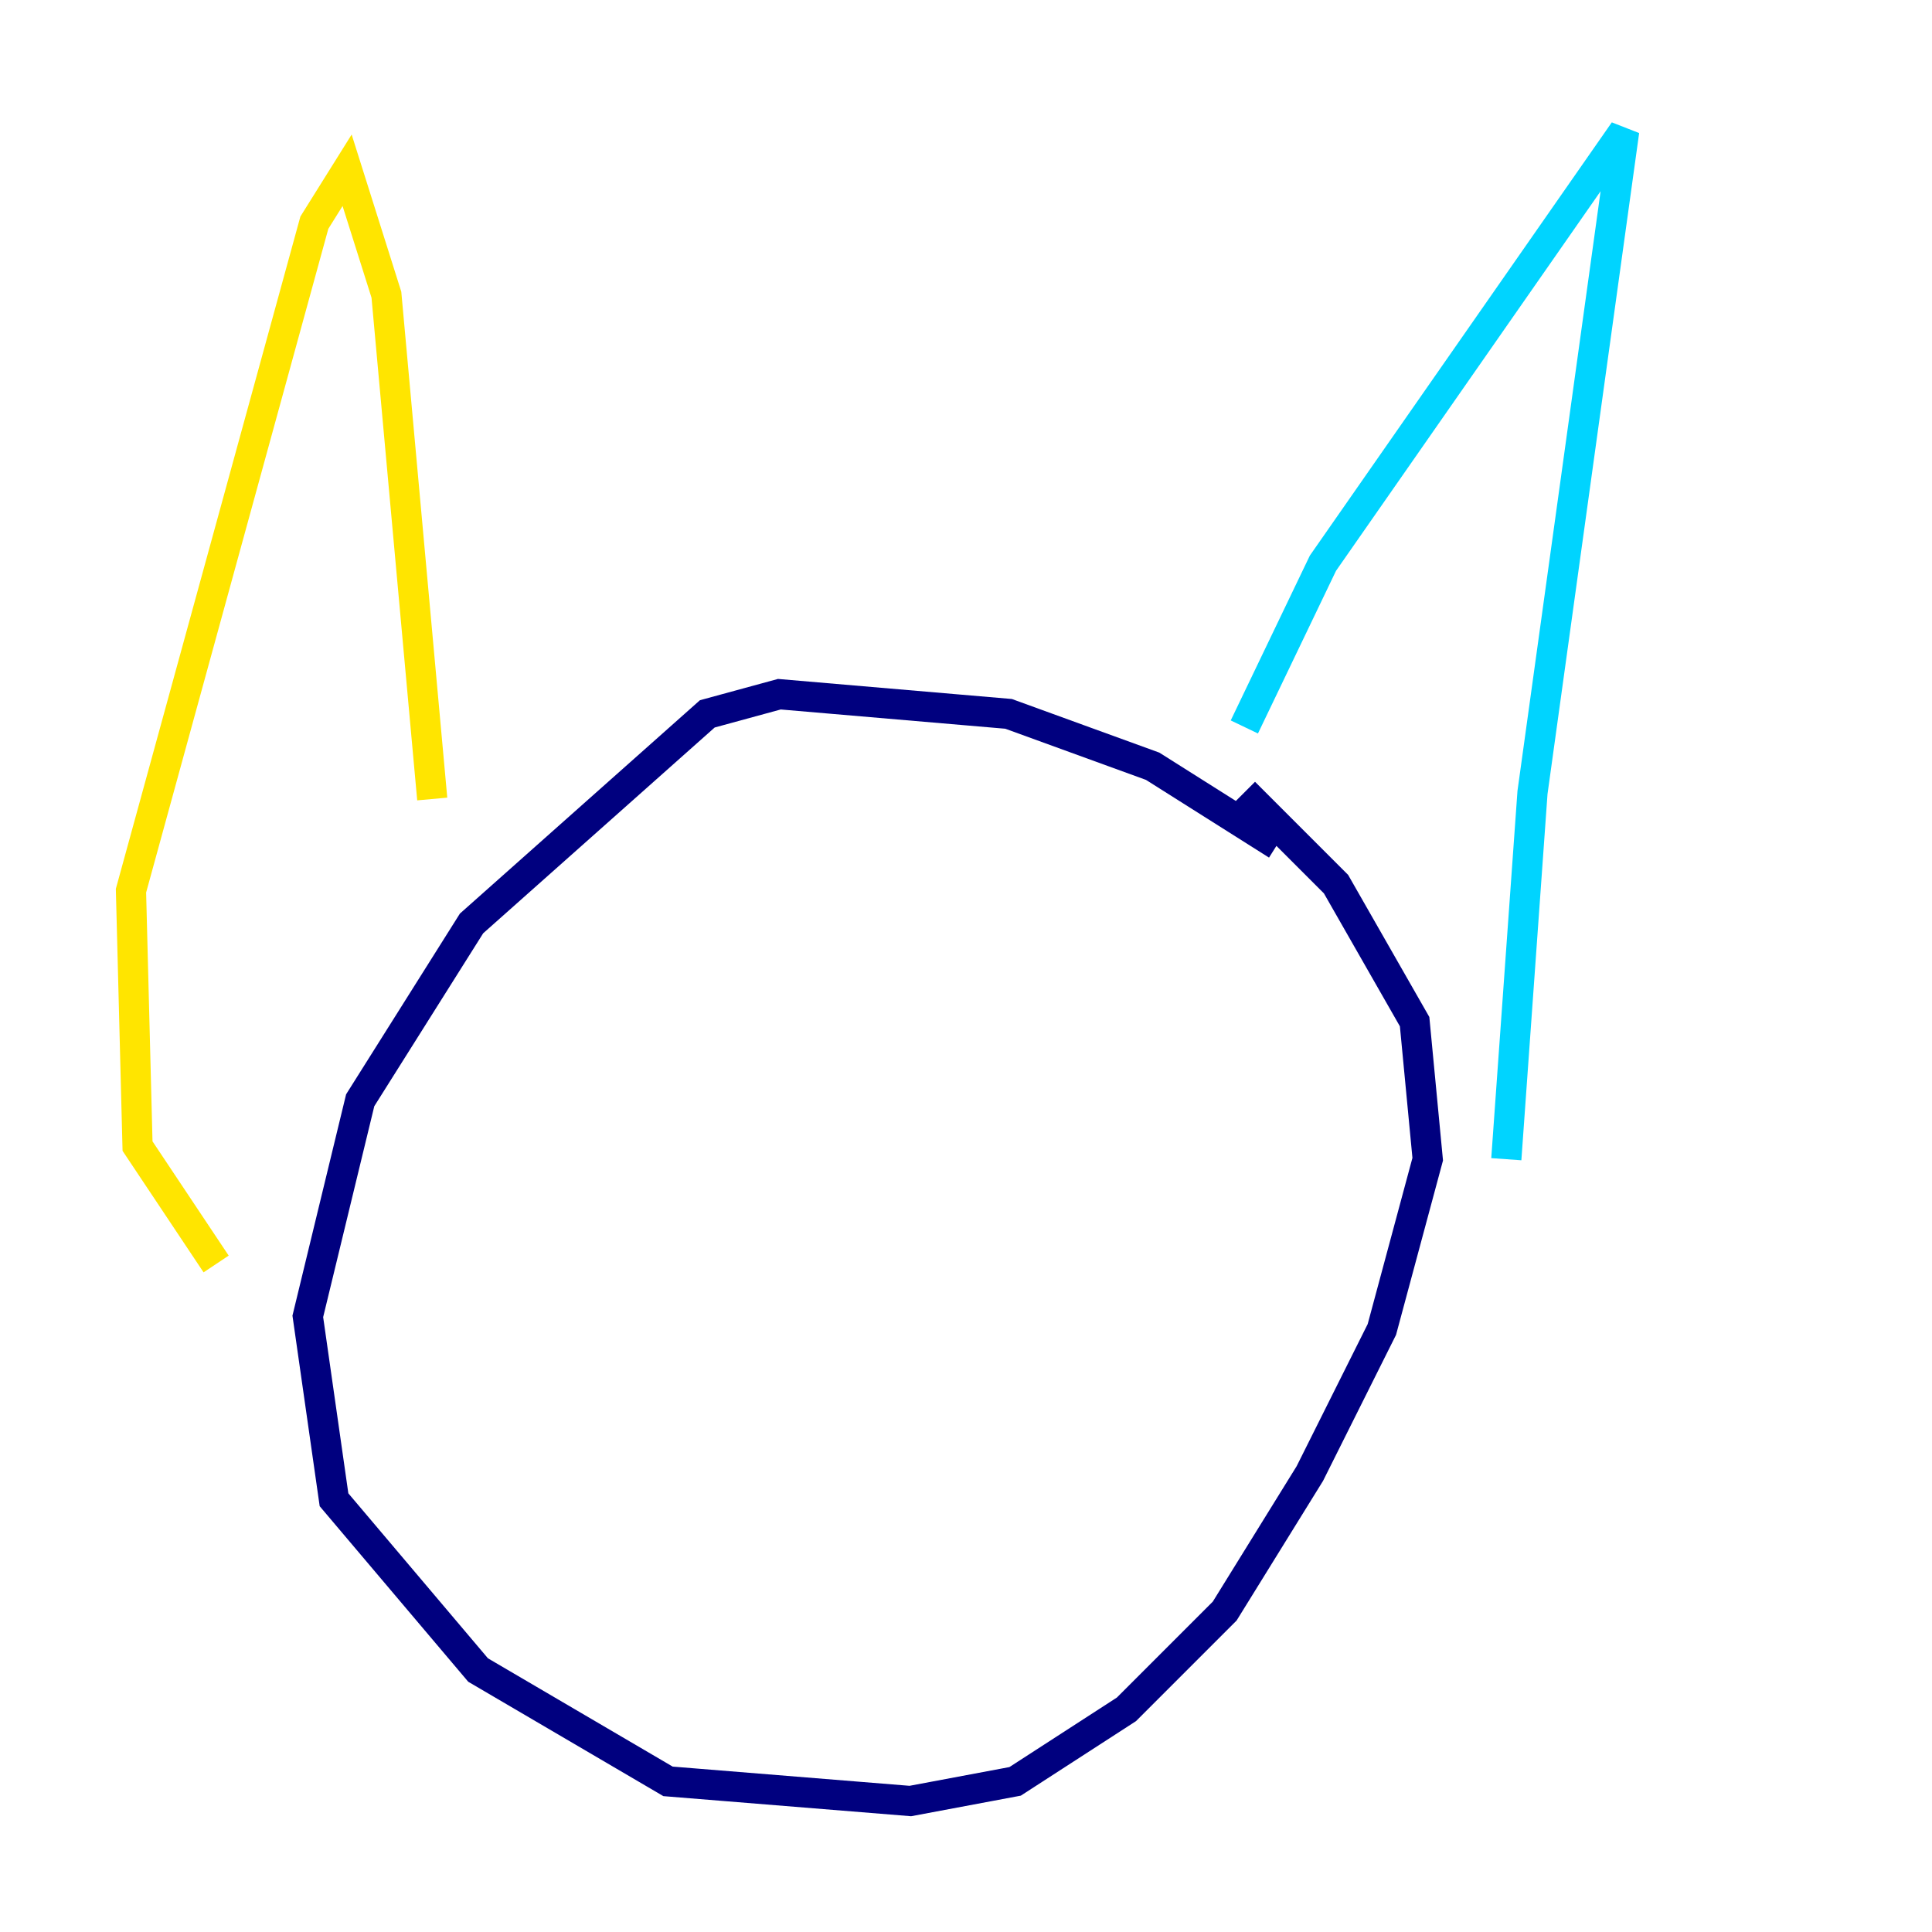 <?xml version="1.0" encoding="utf-8" ?>
<svg baseProfile="tiny" height="128" version="1.2" viewBox="0,0,128,128" width="128" xmlns="http://www.w3.org/2000/svg" xmlns:ev="http://www.w3.org/2001/xml-events" xmlns:xlink="http://www.w3.org/1999/xlink"><defs /><polyline fill="none" points="84.61,55.973 76.366,50.766 66.82,47.295 51.634,45.993 46.861,47.295 31.241,61.18 23.864,72.895 20.393,87.214 22.129,99.363 31.675,110.644 44.258,118.02 60.312,119.322 67.254,118.02 74.63,113.248 81.139,106.739 86.78,97.627 91.552,88.081 94.59,76.8 93.722,67.688 88.515,58.576 82.441,52.502" stroke="#00007f" stroke-width="2" /><polyline fill="none" points="82.441,48.163 87.647,37.315 107.607,8.678 101.532,52.502 99.797,76.8" stroke="#00d4ff" stroke-width="2" /><polyline fill="none" points="28.637,52.936 25.6,19.525 22.997,11.281 20.827,14.752 8.678,59.01 9.112,75.932 14.319,83.742" stroke="#ffe500" stroke-width="2" /><polyline fill="none" points="42.522,63.783 42.522,63.783" stroke="#7f0000" stroke-width="2" /></svg>